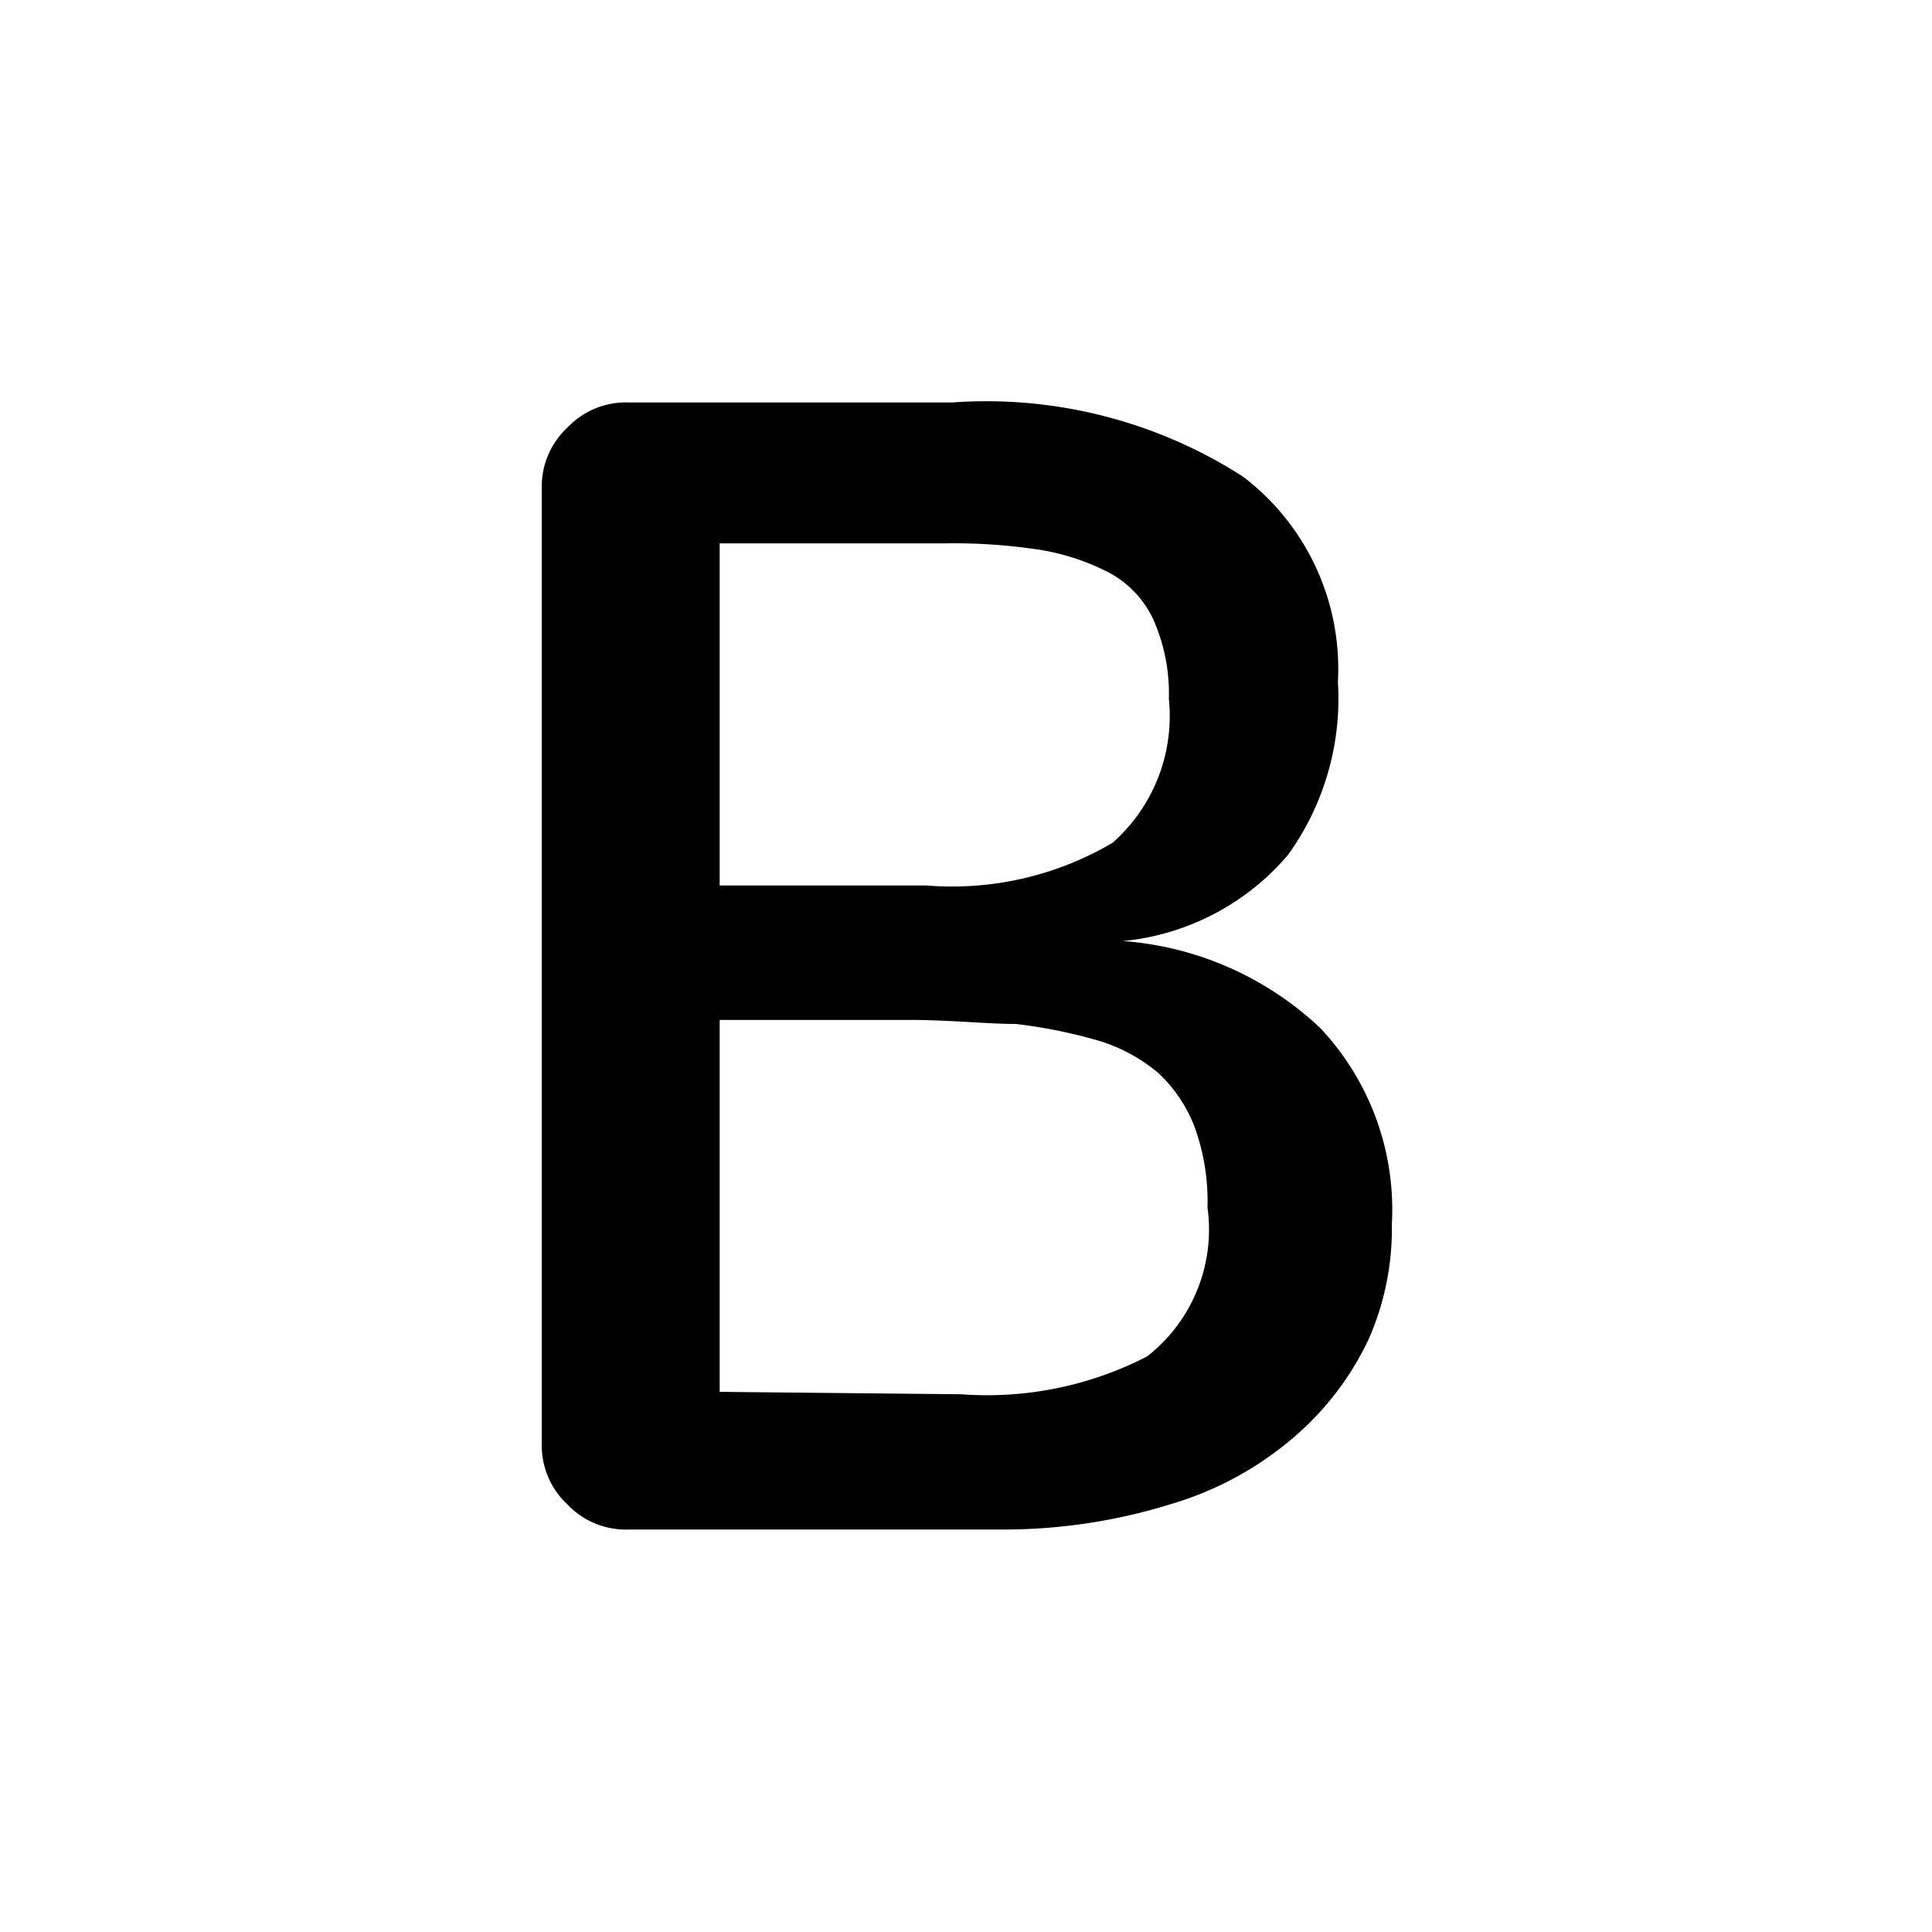<svg xmlns="http://www.w3.org/2000/svg" width="100%" height="100%" version="1.1" viewBox="0 0 24 24">
<path d="M7.05,18.69a1,1,0,0,1-.32-.75V6.06a1,1,0,0,1,.32-.75A1,1,0,0,1,7.82,5h4a5.9,5.9,0,0,1,3.62.92,3,3,0,0,1,1.18,2.55A3.32,3.32,0,0,1,16,10.62a3.08,3.08,0,0,1-2.05,1.07v0a4,4,0,0,1,2.45,1.08,3.29,3.29,0,0,1,.89,2.44A3.39,3.39,0,0,1,17,16.64a3.64,3.64,0,0,1-.9,1.19,4.12,4.12,0,0,1-1.54.85,7,7,0,0,1-2.17.32H7.82A1,1,0,0,1,7.05,18.69ZM11.51,11a3.93,3.93,0,0,0,2.31-.53,2.1,2.1,0,0,0,.7-1.79,2.27,2.27,0,0,0-.2-1,1.27,1.27,0,0,0-.61-.6,2.86,2.86,0,0,0-.86-.26,7,7,0,0,0-1.11-.07H8.94V11Zm.43,6.32a4.34,4.34,0,0,0,2.31-.47A2,2,0,0,0,15,15a2.71,2.71,0,0,0-.16-1,1.8,1.8,0,0,0-.45-.67,2.08,2.08,0,0,0-.77-.41,6.35,6.35,0,0,0-1-.2c-.37,0-.81-.05-1.32-.05H8.94v4.62Z" />
</svg>